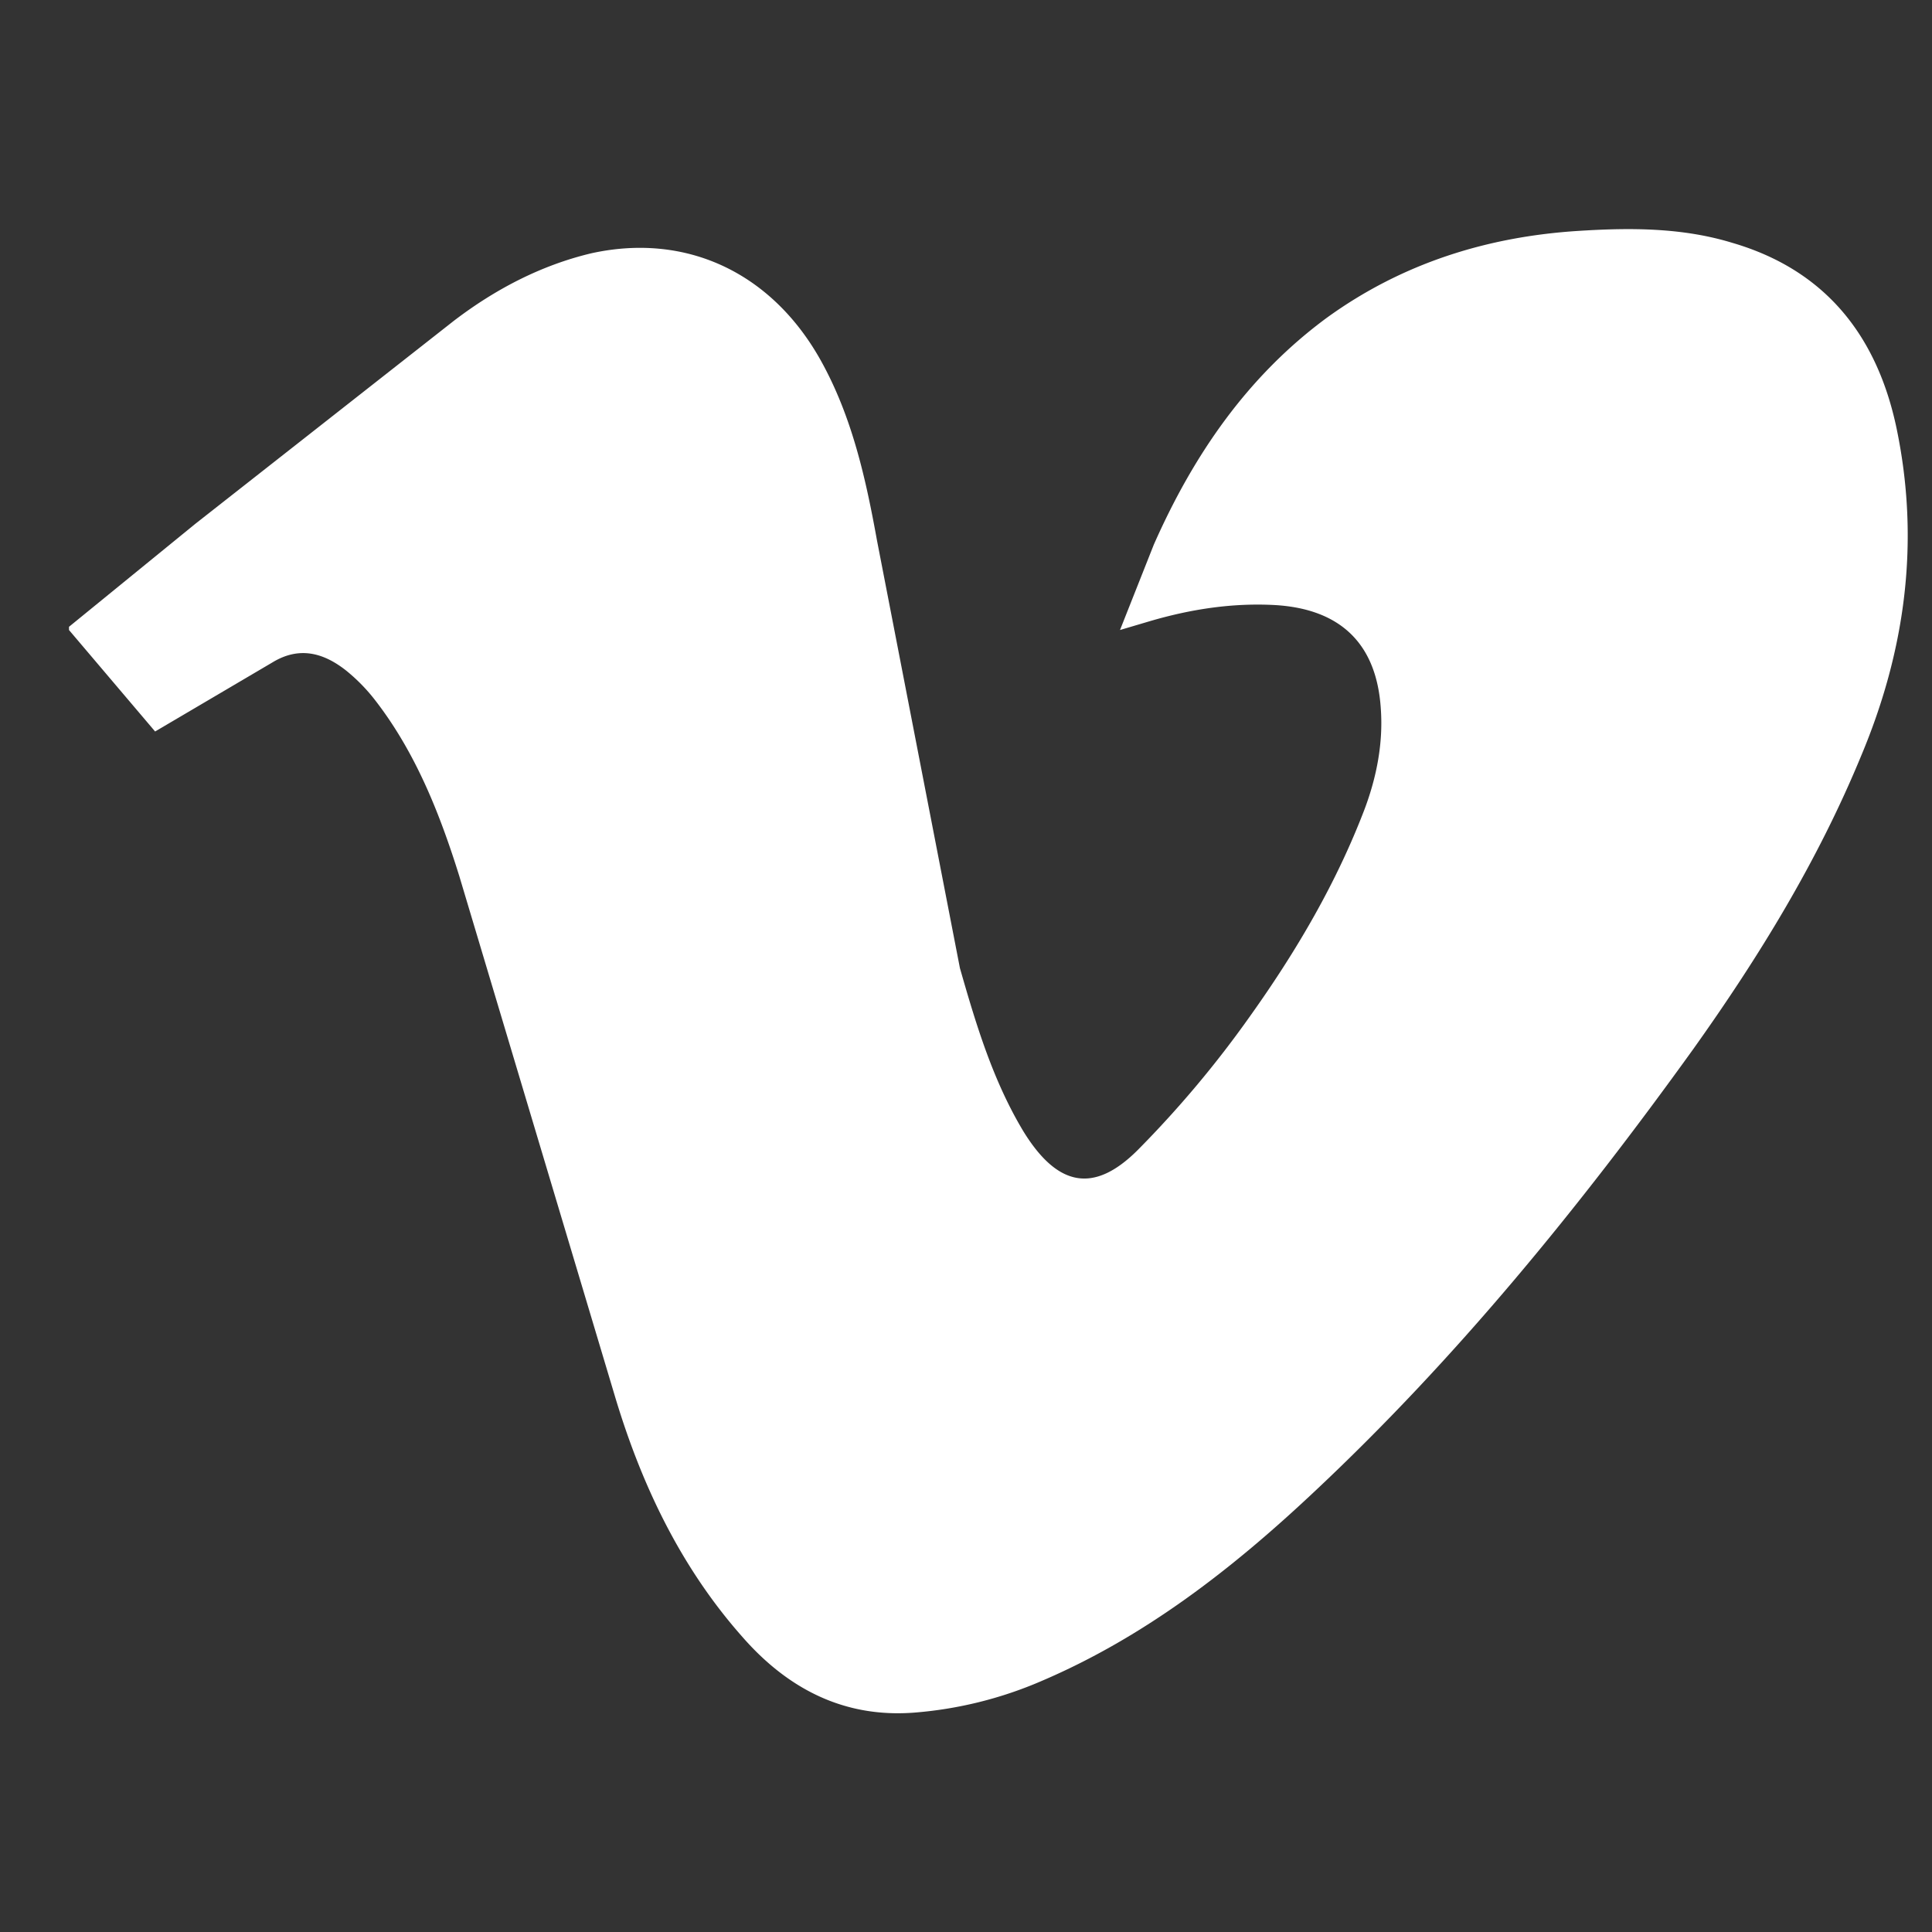 <svg xmlns="http://www.w3.org/2000/svg" width="21" height="21" fill="none" xmlns:v="https://vecta.io/nano"><rect width="100%" height="100%" fill="#333333" stroke="none"/><g clip-path="url(#A)"><path d="M.75 6.813l1.374-1.12 2.808-2.205c.446-.341.945-.604 1.496-.735 1.032-.227 1.96.21 2.493 1.164.341.612.49 1.286.612 1.96l.901 4.646c.175.612.359 1.225.691 1.776.367.595.761.682 1.242.201a11.53 11.53 0 0 0 1.225-1.461c.499-.7.936-1.444 1.242-2.248.131-.35.201-.717.175-1.085-.044-.7-.429-1.085-1.146-1.129-.464-.026-.919.044-1.365.175l-.324.096.367-.927c.429-.971 1.015-1.829 1.881-2.467.822-.595 1.75-.884 2.747-.945.56-.035 1.12-.035 1.662.131 1.015.297 1.575 1.015 1.785 2.021.254 1.225.096 2.406-.385 3.552-.472 1.146-1.111 2.187-1.828 3.193-1.234 1.715-2.572 3.36-4.121 4.812-.884.831-1.837 1.575-2.966 2.056a4.34 4.34 0 0 1-1.374.341c-.77.061-1.382-.262-1.872-.822-.674-.761-1.102-1.662-1.391-2.633L4.993 9.525c-.21-.674-.472-1.339-.91-1.907a1.94 1.94 0 0 0-.324-.332c-.245-.192-.507-.262-.796-.087l-1.277.752L.75 6.848v-.035z" fill="#fff"/></g><defs><clipPath id="A"><path fill="#fff" transform="translate(.75 .5)" d="M0 0h20v20H0z"/></clipPath></defs></svg>